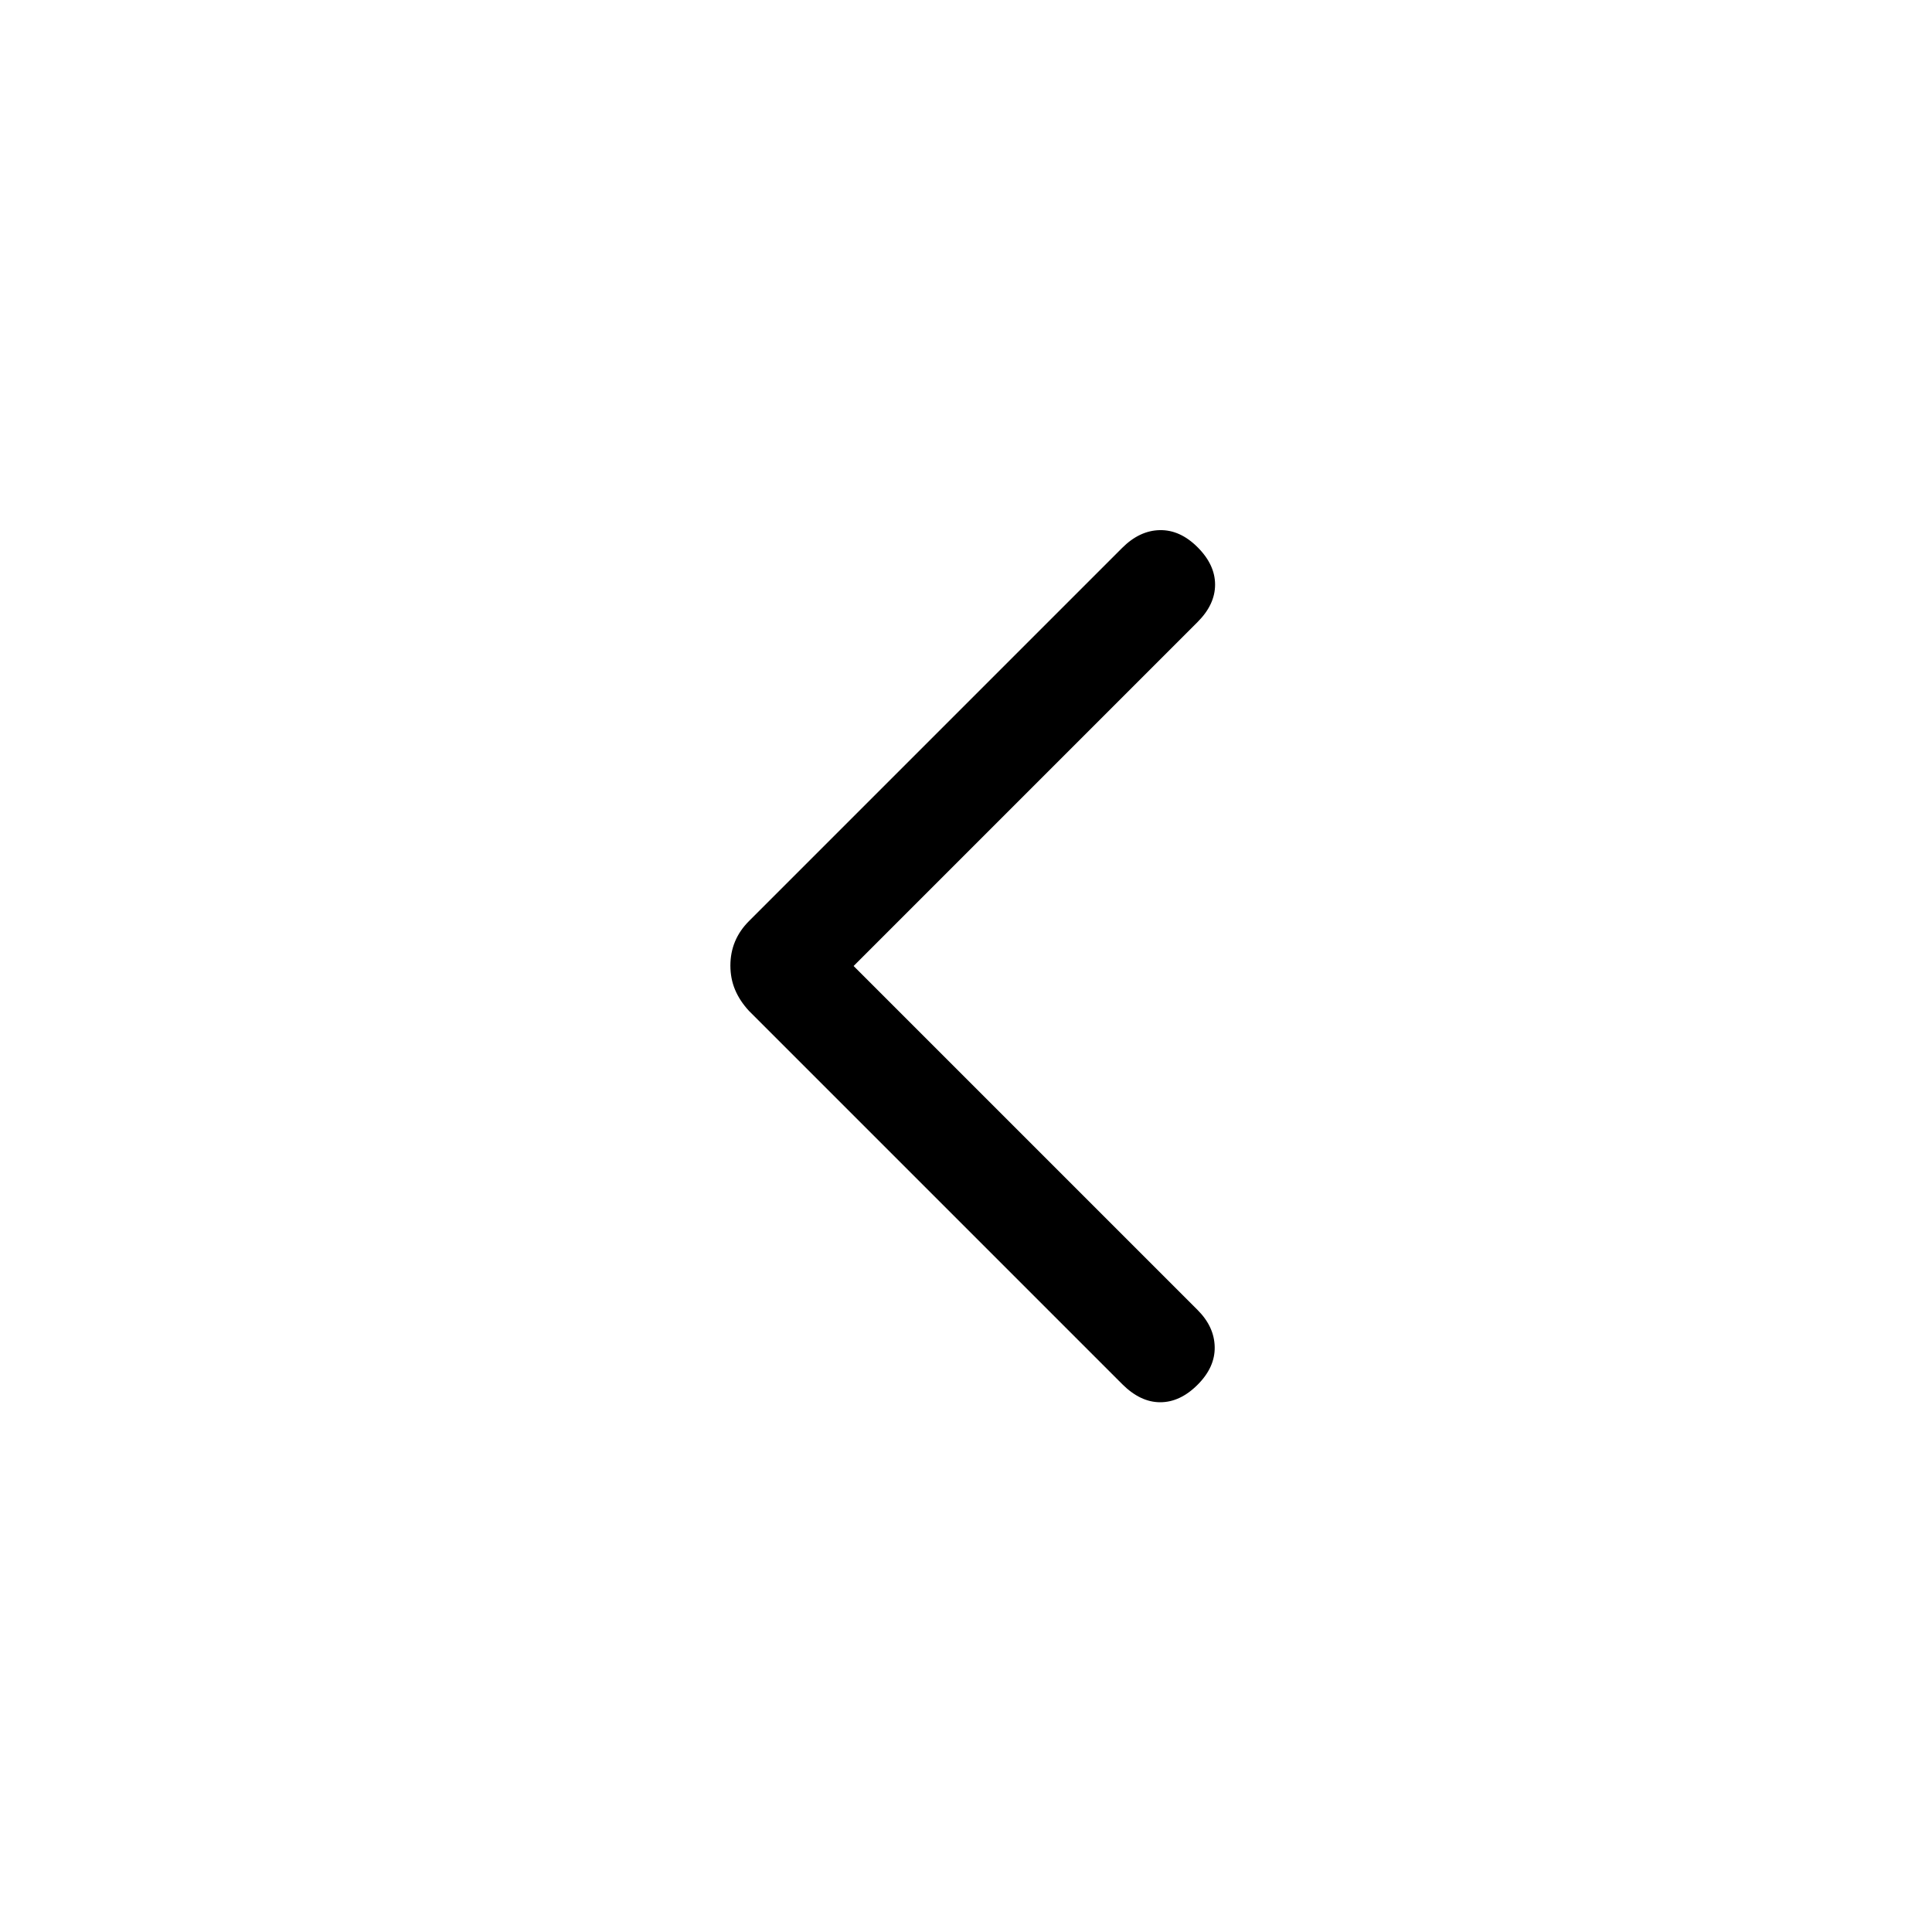 <svg xmlns="http://www.w3.org/2000/svg" height="20" viewBox="0 -960 960 960" width="20"><path d="m424.153-480 170.923 170.924q8.308 8.307 8.5 18.384.193 10.076-8.5 18.768-8.692 8.693-18.576 8.693t-18.915-9.031l-185.43-185.431q-4.616-5.015-6.923-10.546-2.308-5.53-2.308-11.961t2.308-11.961q2.307-5.531 6.923-10.146l185.43-185.431q8.646-8.646 18.723-8.838 10.076-.193 18.768 8.5 8.693 8.692 8.693 18.576t-8.693 18.576L424.153-480Z"/></svg>